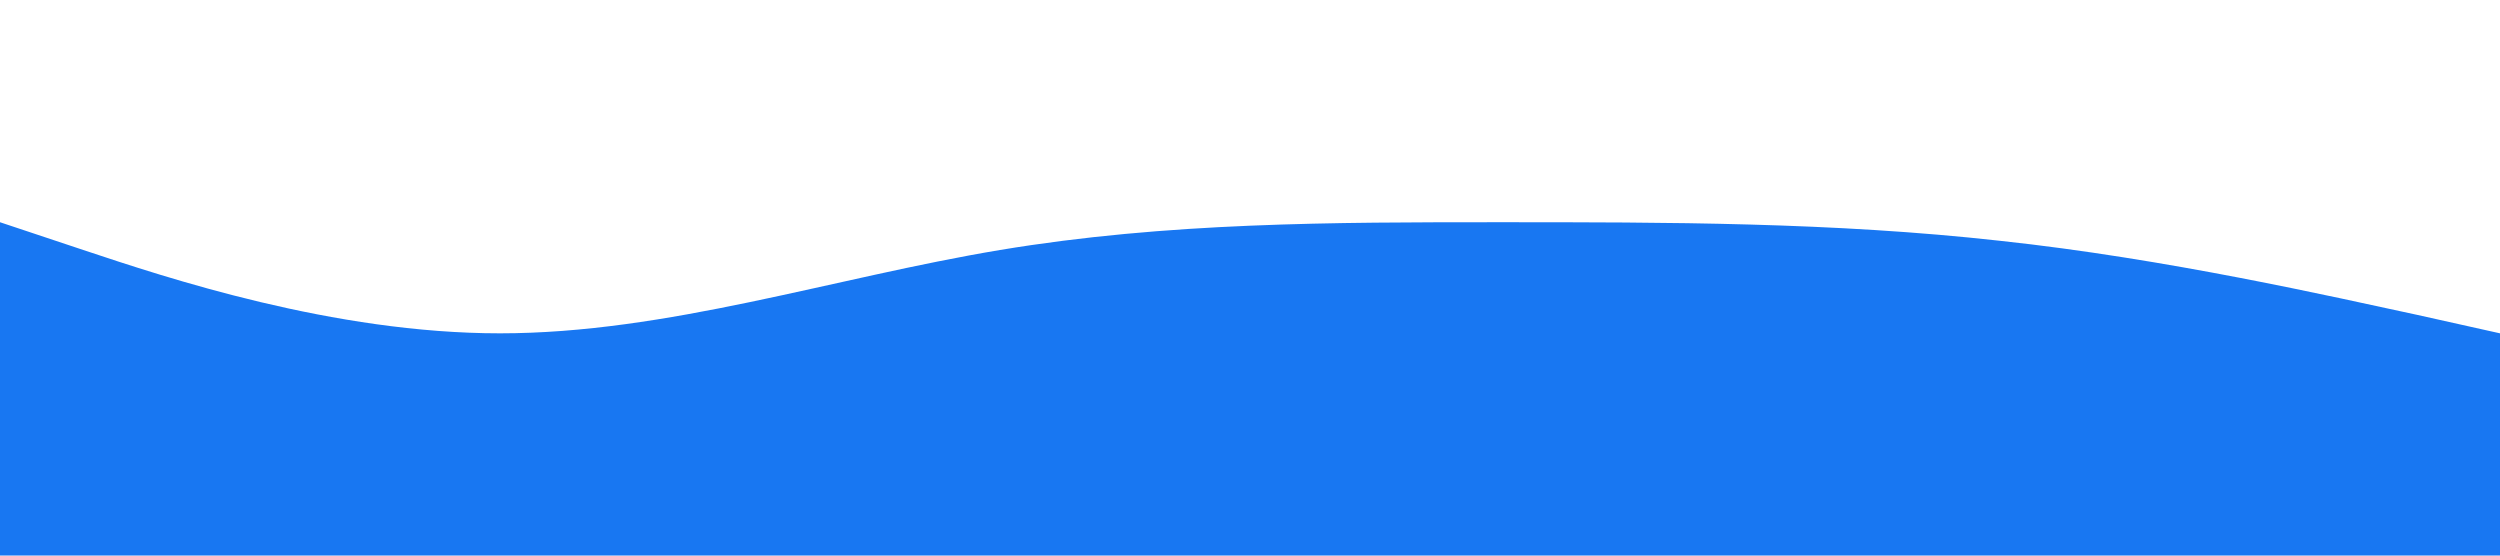 <?xml version="1.0" standalone="no"?><svg xmlns="http://www.w3.org/2000/svg" viewBox="0 0 1440 320"><path fill="#1877F2" fill-opacity="1" d="M0,128L48,144C96,160,192,192,288,192C384,192,480,160,576,144C672,128,768,128,864,128C960,128,1056,128,1152,138.7C1248,149,1344,171,1392,181.3L1440,192L1440,320L1392,320C1344,320,1248,320,1152,320C1056,320,960,320,864,320C768,320,672,320,576,320C480,320,384,320,288,320C192,320,96,320,48,320L0,320Z"></path></svg>